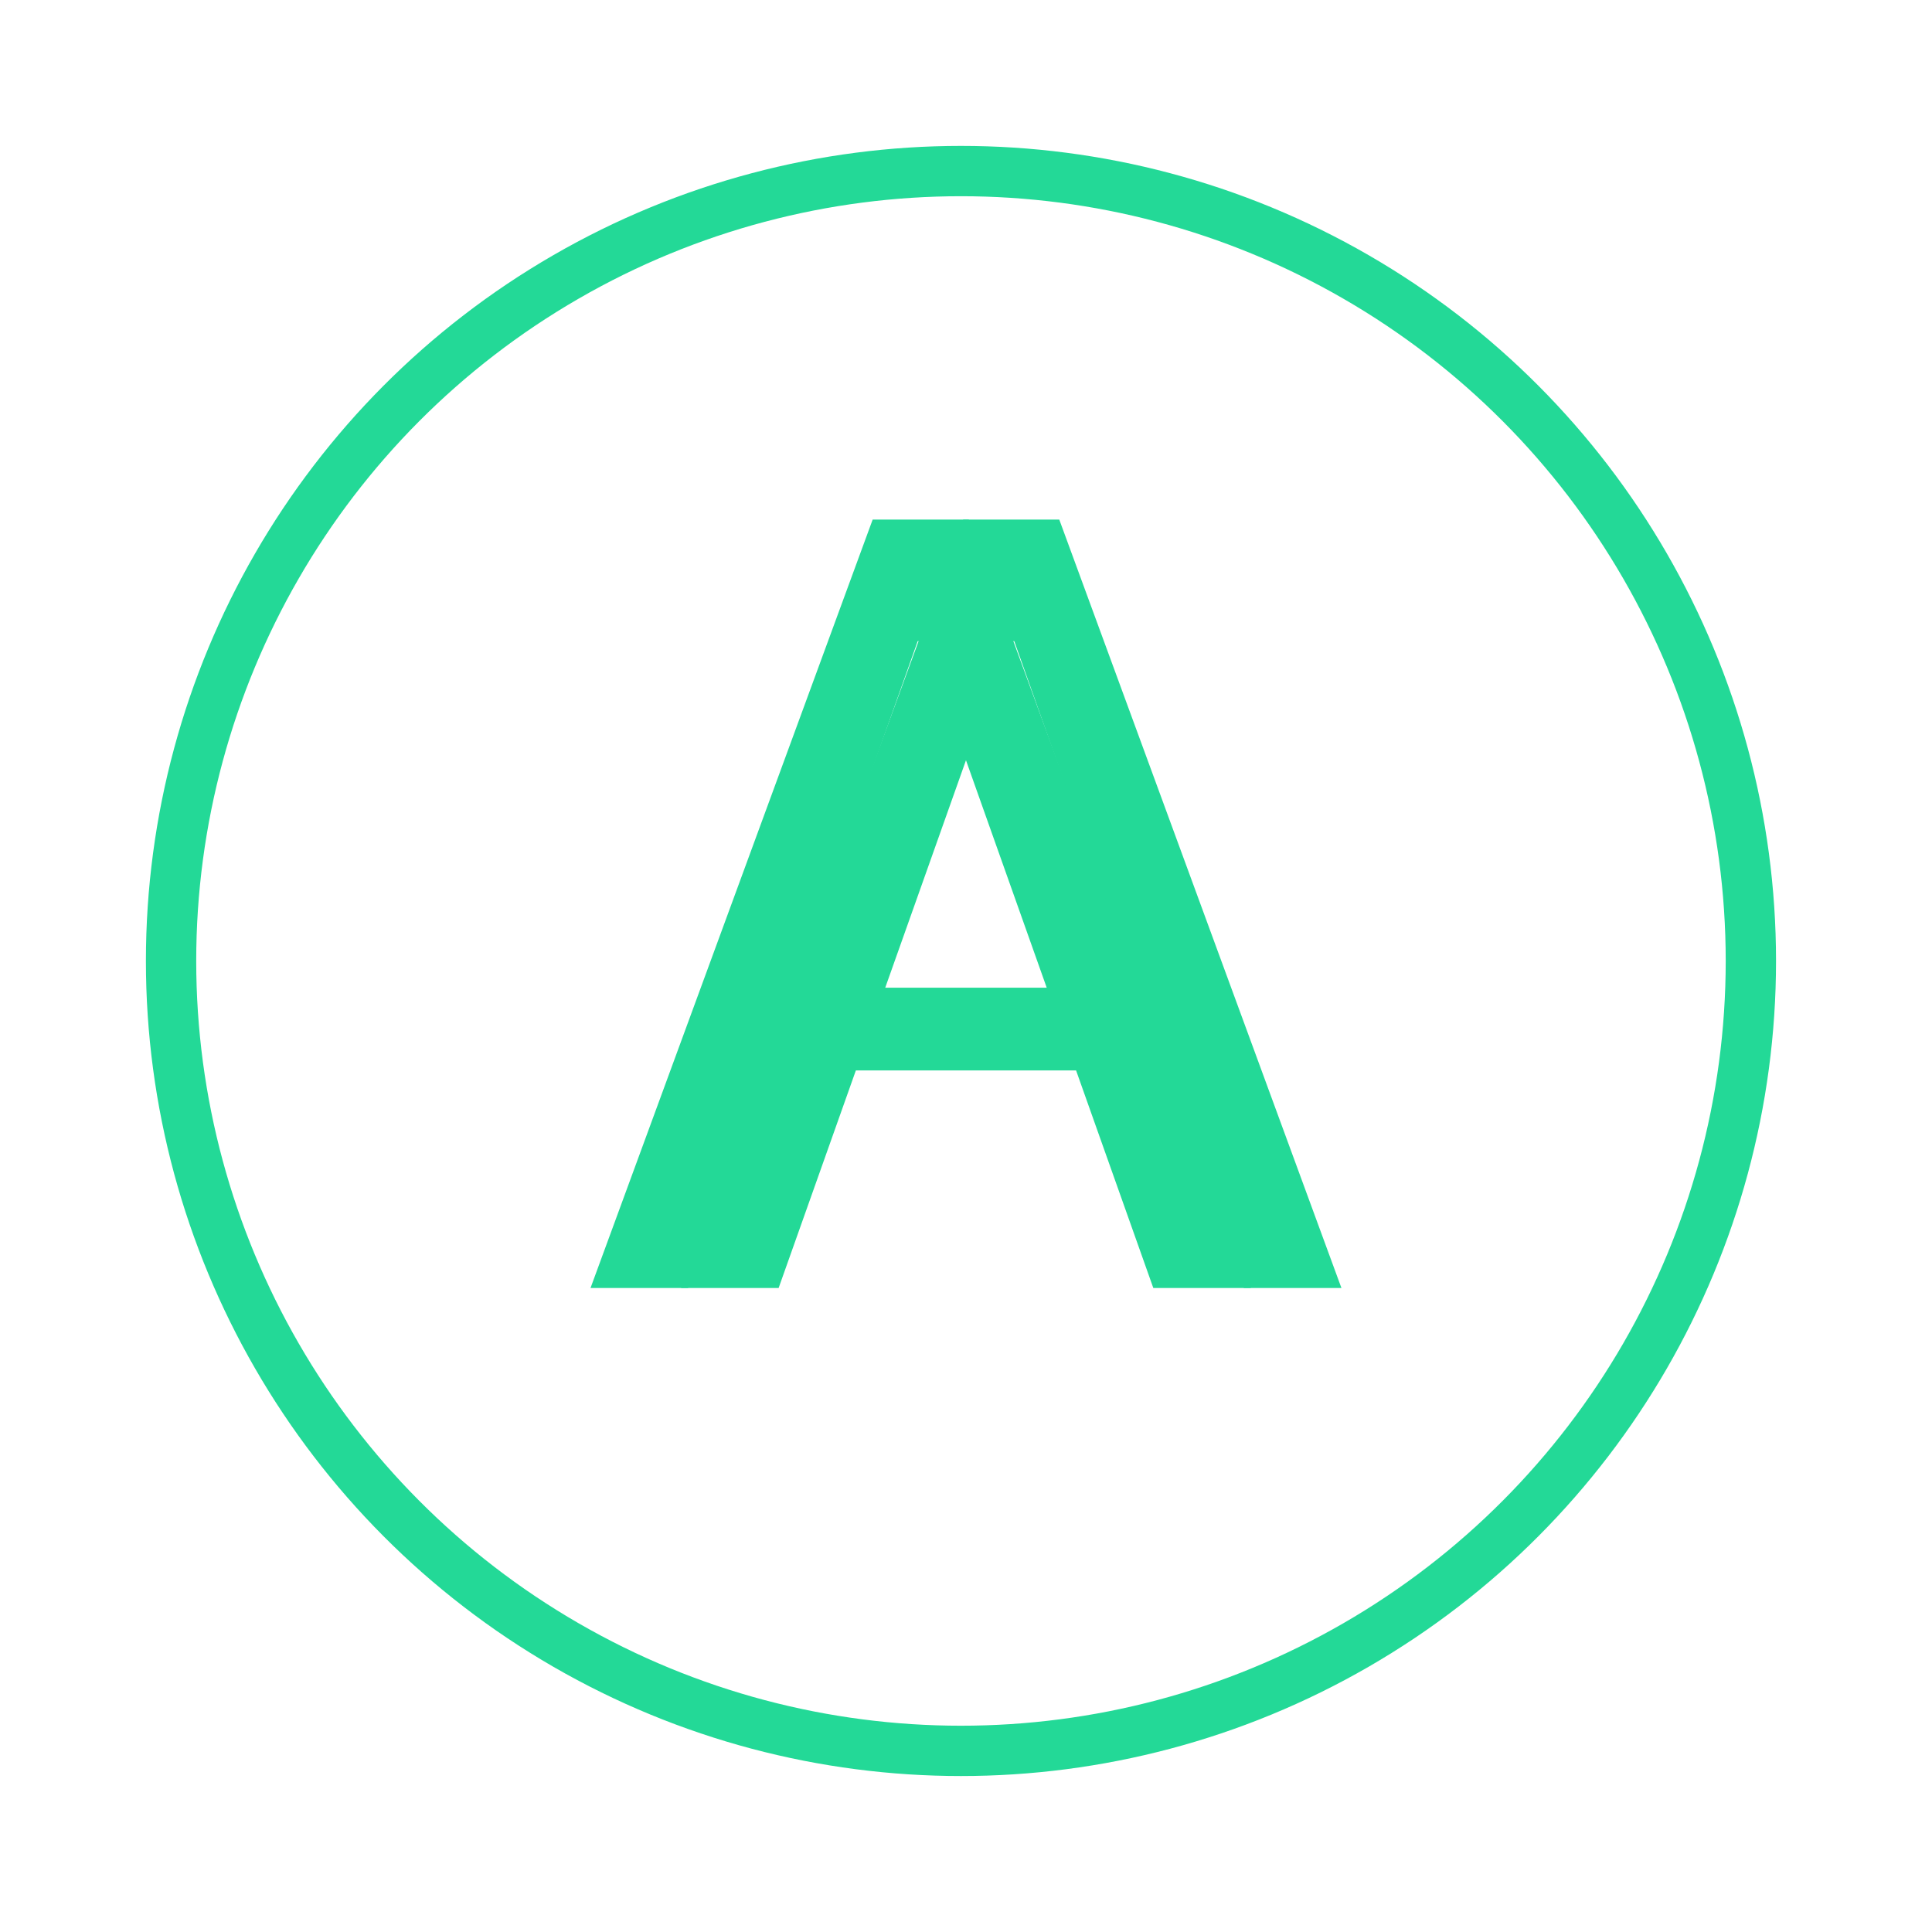 <svg width="192" height="192" viewBox="0 0 192 192" fill="none" xmlns="http://www.w3.org/2000/svg">
<circle cx="95.5" cy="95.5" r="78.5" stroke="#23D997" stroke-width="5"/>
<path d="M68.379 128H58.685L86.724 51.636H96.27L124.31 128H114.615L91.796 63.717H91.199L68.379 128ZM71.959 98.171H111.036V106.374H71.959V98.171Z" fill="#23D997"/>
<path d="M77.379 128H67.685L95.724 51.636H105.27L133.31 128H123.615L100.795 63.717H100.199L77.379 128ZM80.959 98.171H120.036V106.374H80.959V98.171Z" fill="#23D997"/>
</svg>
